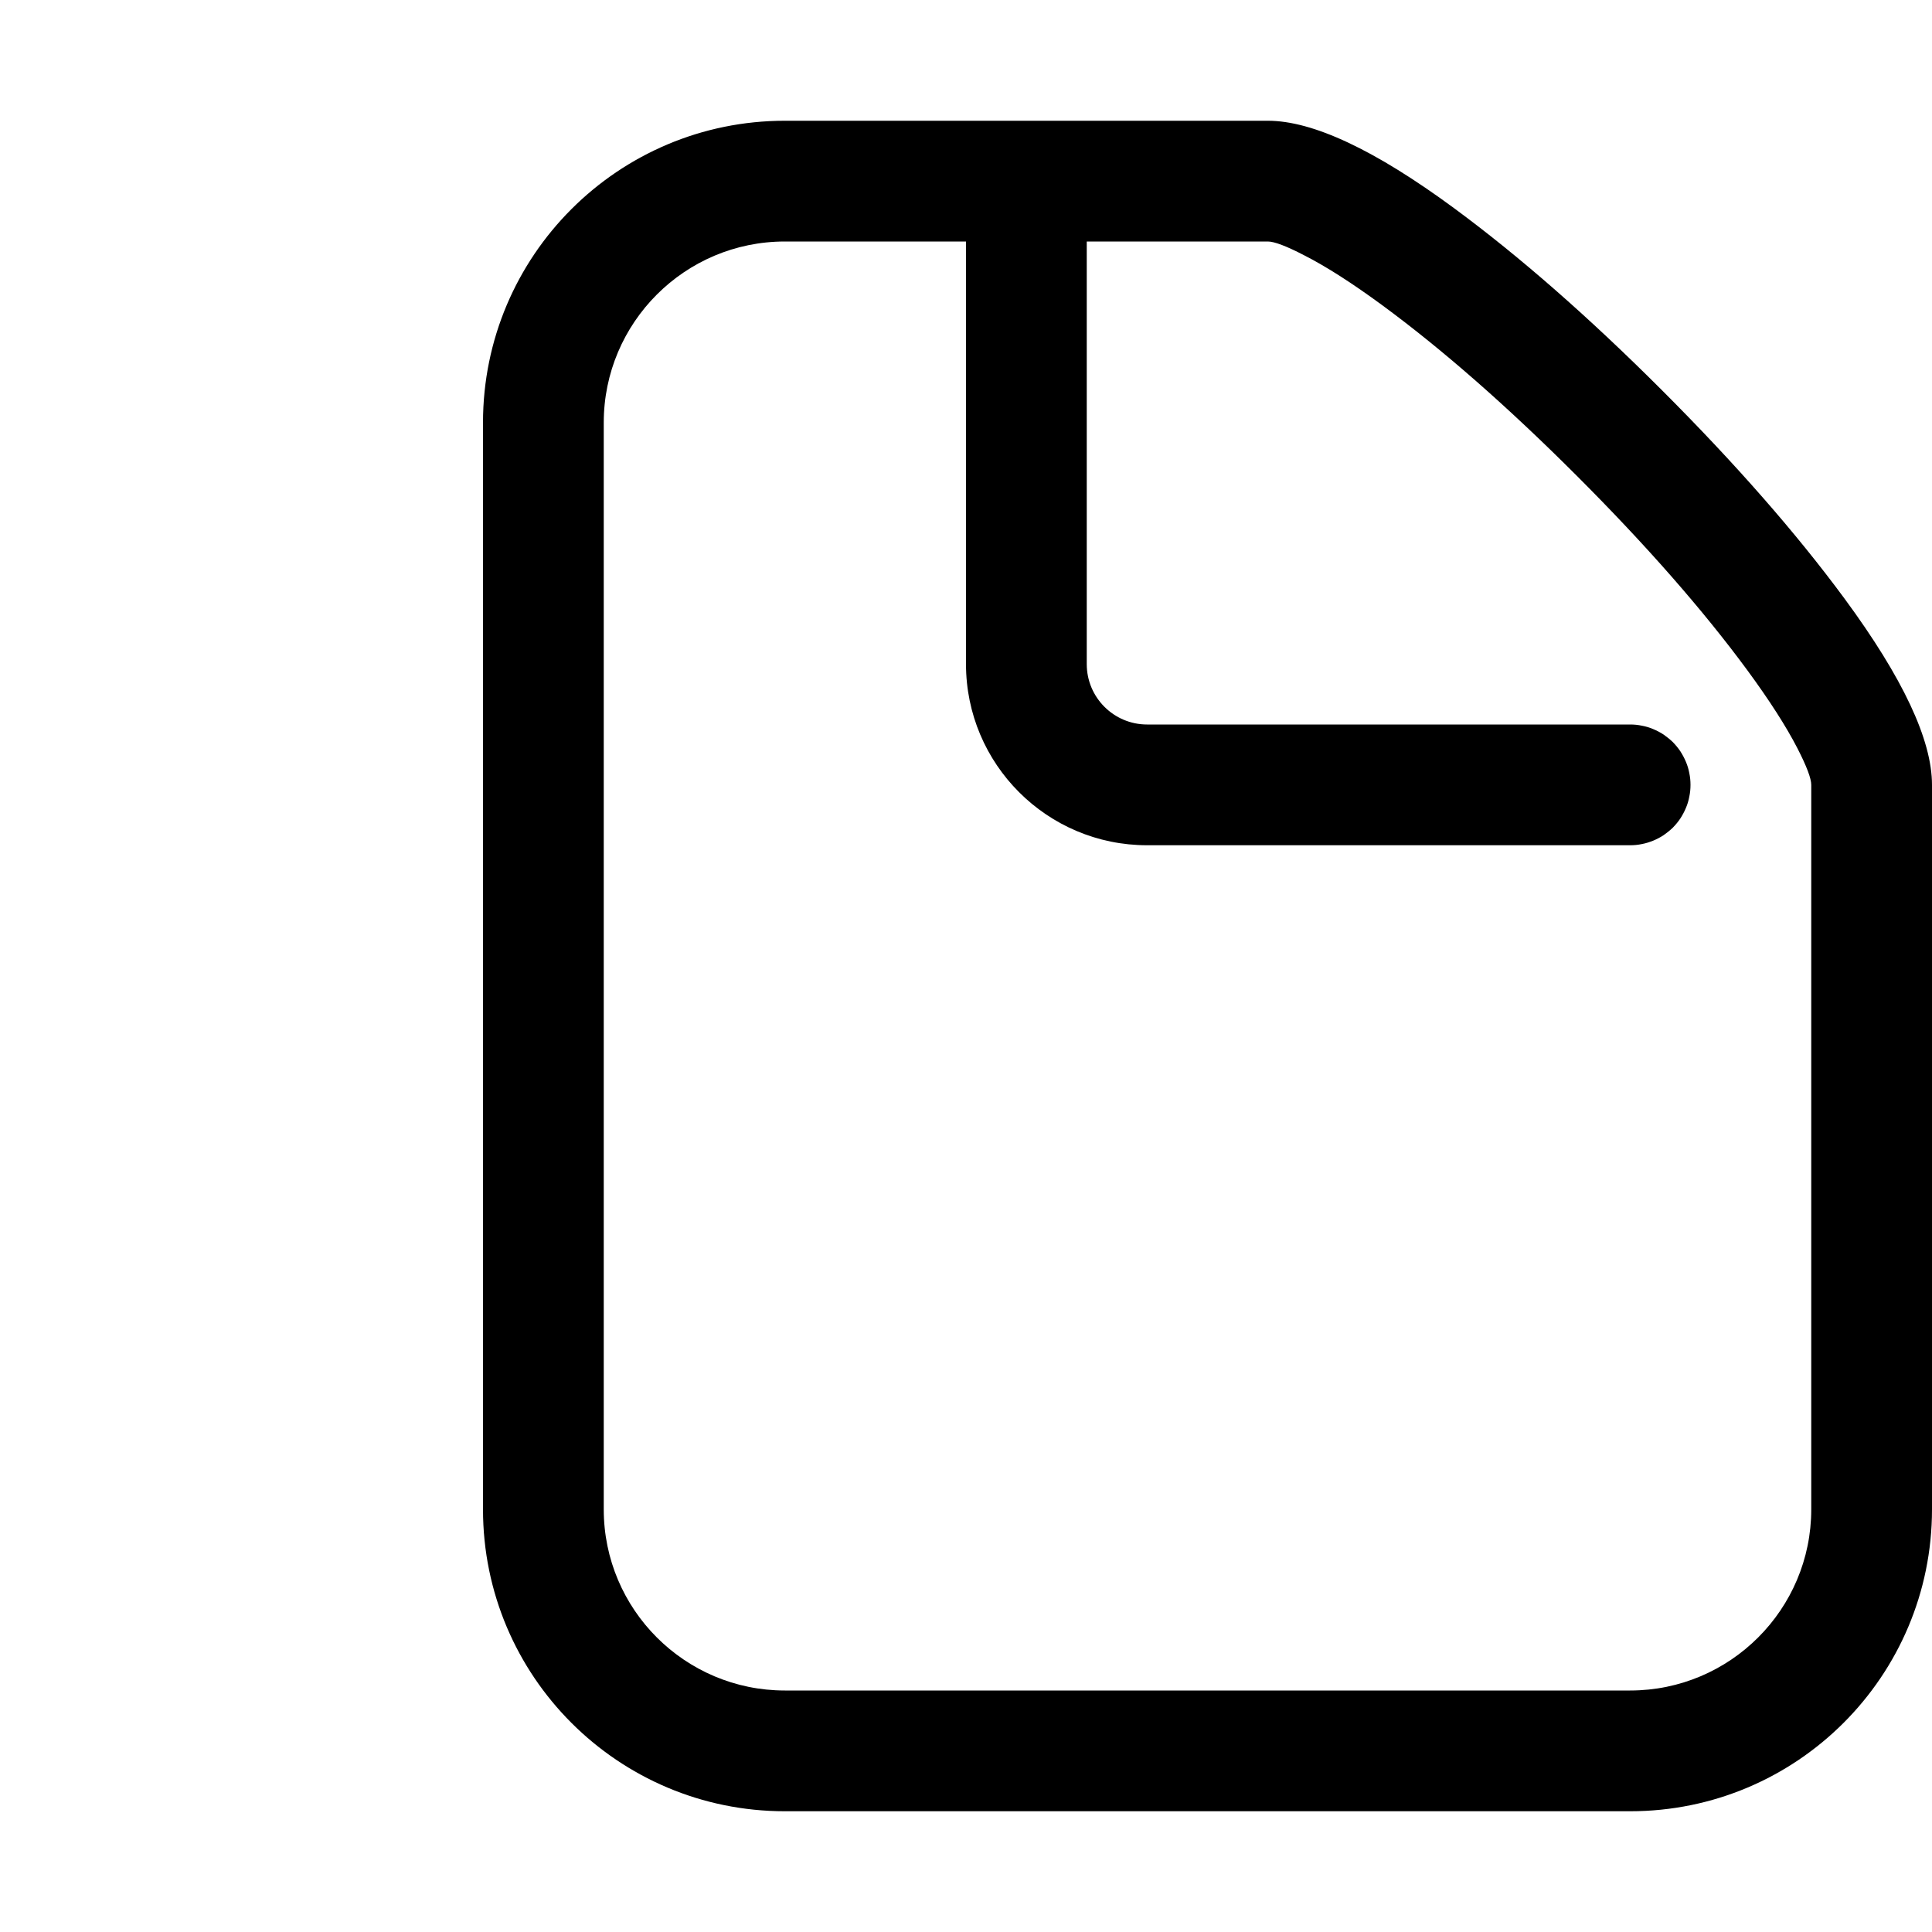 <svg xmlns="http://www.w3.org/2000/svg" xmlns:xlink="http://www.w3.org/1999/xlink" width="16" height="16" viewBox="0 0 16 16" fill="none">
<path d="M13.5 15L6.5 15C5.119 15 4 13.881 4 12.5L4 3.5C4 2.119 5.119 1 6.5 1L10.5 1C10.872 1 11.386 1.241 12.042 1.724C12.582 2.122 13.157 2.625 13.766 3.234C14.375 3.843 14.878 4.418 15.276 4.958C15.759 5.614 16 6.128 16 6.5L16 12.5C16 13.881 14.881 15 13.5 15ZM9 2L10.5 2C10.553 2 10.654 2.038 10.802 2.115C10.985 2.208 11.201 2.347 11.449 2.529C11.949 2.897 12.486 3.368 13.059 3.941C13.632 4.514 14.103 5.051 14.471 5.551C14.653 5.799 14.792 6.015 14.886 6.198C14.962 6.346 15 6.447 15 6.5L15 12.5C15 13.328 14.328 14 13.5 14L6.5 14C5.672 14 5 13.328 5 12.5L5 3.5C5 2.672 5.672 2 6.5 2L8 2L8 5.5C8 6.328 8.672 7 9.5 7L13.5 7C13.533 7 13.565 6.997 13.598 6.99C13.63 6.984 13.661 6.974 13.691 6.962C13.722 6.949 13.751 6.934 13.778 6.916C13.805 6.897 13.83 6.877 13.854 6.854C13.877 6.83 13.898 6.805 13.916 6.778C13.934 6.75 13.949 6.722 13.962 6.691C13.975 6.661 13.984 6.63 13.99 6.598C13.997 6.565 14 6.533 14 6.5C14 6.467 13.997 6.435 13.99 6.402C13.984 6.37 13.975 6.339 13.962 6.309C13.949 6.278 13.934 6.25 13.916 6.222C13.898 6.195 13.877 6.17 13.854 6.146C13.83 6.123 13.805 6.103 13.778 6.084C13.751 6.066 13.722 6.051 13.691 6.038C13.661 6.025 13.63 6.016 13.598 6.01C13.565 6.003 13.533 6 13.5 6L9.5 6C9.224 6 9 5.776 9 5.5L9 2Z" fill-rule="evenodd"  fill="#000000" >
</path>
</svg>
